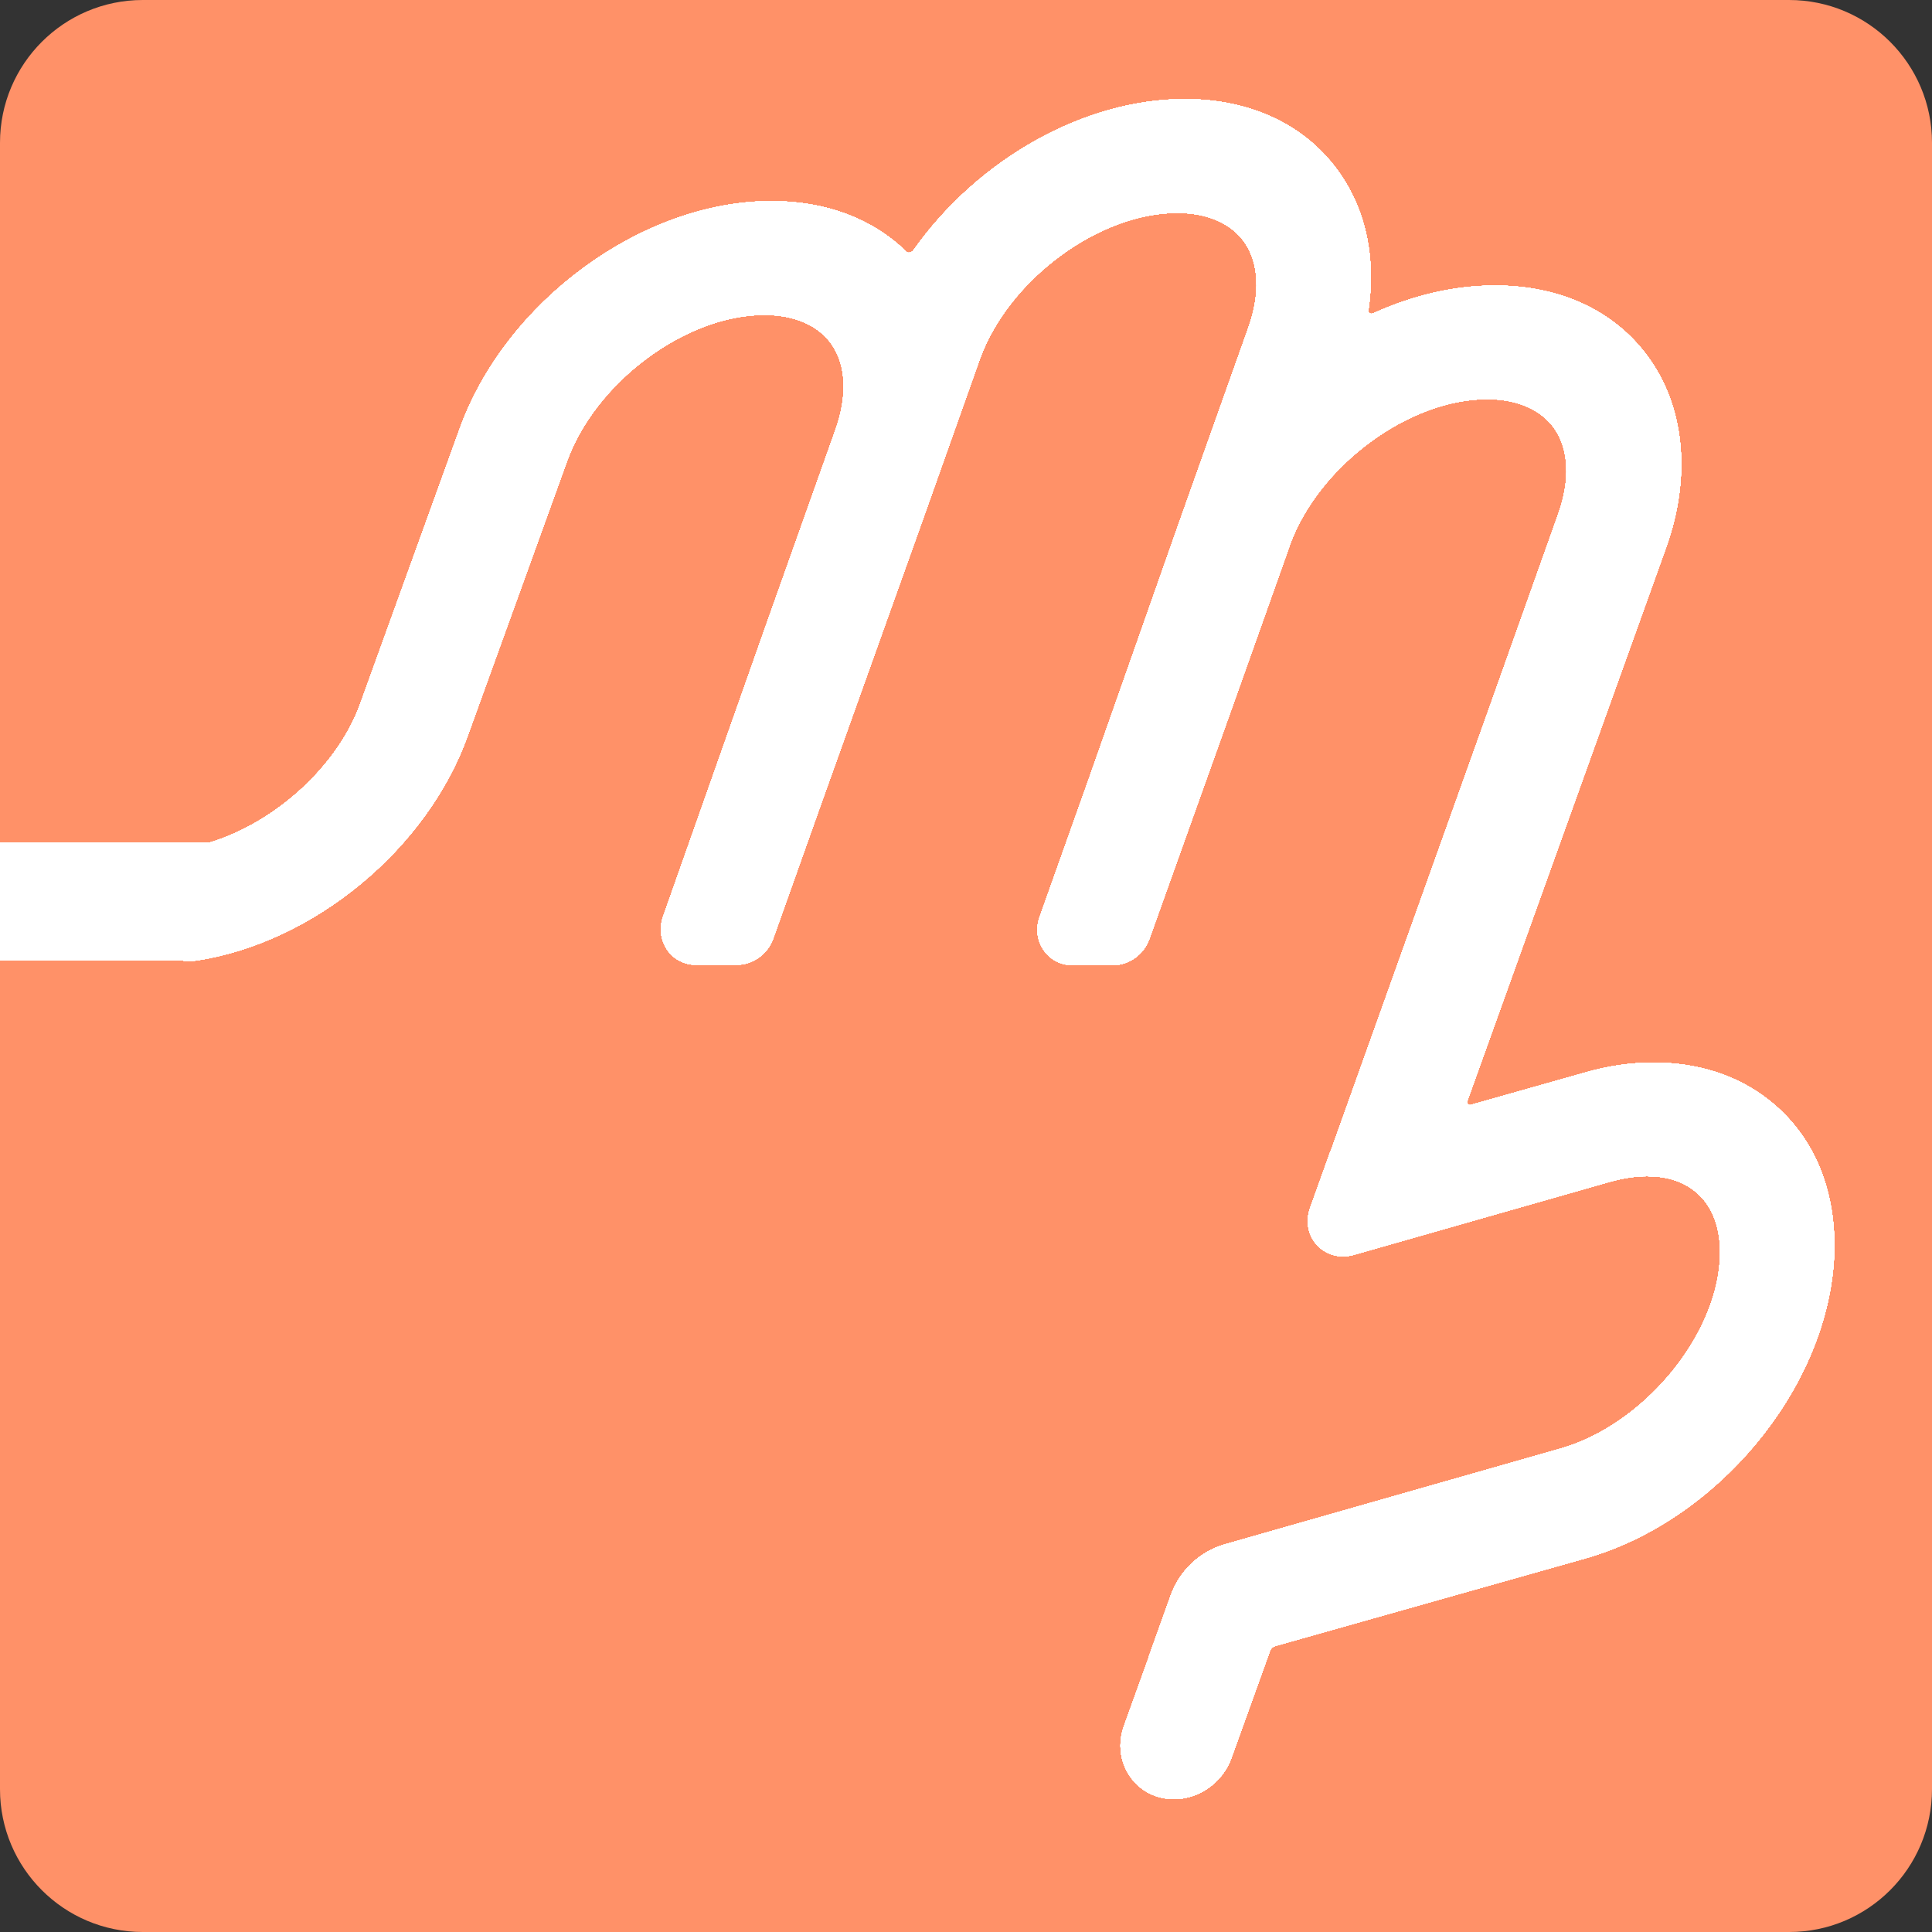 <?xml version="1.0" encoding="utf-8"?>
<!-- Generator: Adobe Illustrator 23.0.6, SVG Export Plug-In . SVG Version: 6.00 Build 0)  -->
<svg version="1.1" id="Vrstva_1" xmlns="http://www.w3.org/2000/svg" xmlns:xlink="http://www.w3.org/1999/xlink" x="0px" y="0px"
	 viewBox="0 0 100 100" style="enable-background:new 0 0 100 100;" xml:space="preserve">
<rect x="0" y="0" width="100" height="100" fill="#333333" stroke="none"/>
<style type="text/css">
	.st0{fill:#FF9168;}
	.st1{fill:#FFFFFF;}
</style>
<path class="st0" d="M92.61,100H7.39C3.31,100,0,96.69,0,92.61V7.39C0,3.31,3.31,0,7.39,0h85.21C96.69,0,100,3.31,100,7.39v85.21
	C100,96.69,96.69,100,92.61,100z"/>
<g>
	<path class="st1" d="M91.53,56.92C89.93,55.66,87.87,55,85.59,55c-1.16,0-2.36,0.17-3.56,0.52l-5.94,1.68
		c-0.07,0-0.1-0.03-0.12-0.06c-0.04-0.06-0.03-0.13-0.01-0.19L86.25,28.3c1.25-3.52,0.97-7.02-0.78-9.59
		c-1.72-2.53-4.59-3.93-8.09-3.93c-2.06,0-4.18,0.48-6.28,1.43c-0.05,0.02-0.09,0.03-0.13,0.03c-0.05,0-0.09-0.02-0.11-0.05
		c-0.03-0.03-0.04-0.08-0.03-0.15c0.38-2.64-0.11-5.05-1.42-6.98c-1.72-2.53-4.59-3.93-8.09-3.93c-5.16,0-10.67,3.07-14.03,7.81
		c-0.06,0.09-0.16,0.14-0.25,0.14c-0.08,0-0.12-0.04-0.13-0.05c-1.75-1.71-4.16-2.62-6.98-2.62c-6.7,0-13.8,5.21-16.16,11.85
		c0,0.01-5.08,14.03-5.11,14.13c-1.14,3.21-4.36,6.18-7.83,7.23c-0.03,0.01-0.07-0.01-0.07-0.01H-47v6.11H9.48
		c0.09,0.03,0.58,0.01,0.67,0h0l0,0c6.1-0.93,11.98-5.8,14.07-11.67c0-0.01,0.01-0.02,5.11-14.13c1.47-4.13,6.15-7.62,10.23-7.62
		c1.58,0,2.82,0.55,3.5,1.54c0.74,1.09,0.81,2.66,0.18,4.42l-3.57,10.04l-5.35,15.15c-0.21,0.59-0.12,1.23,0.22,1.72
		c0.34,0.49,0.89,0.77,1.5,0.77h2.07c0.85,0,1.62-0.55,1.91-1.36l2.37-6.66l5.39-15.07c0,0,2.93-8.26,2.94-8.28
		c1.49-4.1,6.15-7.55,10.21-7.55c1.58,0,2.82,0.55,3.5,1.54c0.74,1.09,0.81,2.66,0.18,4.42l-3.57,10.04l-4.72,13.4l-2.51,7.05
		c-0.21,0.59-0.13,1.23,0.22,1.72c0.34,0.49,0.89,0.77,1.5,0.77h2.05c0.85,0,1.62-0.55,1.91-1.36l4.33-12.11l2.92-8.21
		c0.01-0.02,0.01-0.05,0.02-0.07c1.49-4.1,6.15-7.55,10.21-7.55c1.58,0,2.82,0.55,3.5,1.54c0.74,1.09,0.81,2.66,0.18,4.42
		l-3.57,10.03L68.9,59.52c-0.02,0.04-0.04,0.07-0.05,0.11l-1.04,2.9c-0.21,0.6-0.14,1.23,0.21,1.73c0.34,0.48,0.9,0.77,1.5,0.77
		c0.18,0,0.37-0.03,0.55-0.08l13.25-3.78c0.68-0.19,1.32-0.29,1.93-0.29c0.99,0,1.82,0.25,2.46,0.76c0.95,0.74,1.41,2.02,1.31,3.6
		c-0.26,4.08-4.04,8.54-8.25,9.74c0,0-0.04,0.01-0.07,0.02l-17.28,4.93c-1.31,0.37-2.36,1.36-2.82,2.64l-1.1,3.07
		c-0.02,0.05-0.03,0.09-0.04,0.14l-1.28,3.55c-0.33,0.91-0.21,1.87,0.32,2.63c0.52,0.74,1.34,1.16,2.27,1.16
		c1.3,0,2.51-0.87,2.96-2.11l2.01-5.58c0.04-0.11,0.14-0.2,0.25-0.23l16.07-4.54c6.78-1.93,12.42-8.69,12.86-15.39
		C95.14,61.76,93.94,58.8,91.53,56.92z"/>
	<path class="st1" d="M91.53,56.92C89.93,55.66,87.87,55,85.59,55c-1.16,0-2.36,0.17-3.56,0.52l-5.94,1.68
		c-0.07,0-0.1-0.03-0.12-0.06c-0.04-0.06-0.03-0.13-0.01-0.19L86.25,28.3c1.25-3.52,0.97-7.02-0.78-9.59
		c-1.72-2.53-4.59-3.93-8.09-3.93c-2.06,0-4.18,0.48-6.28,1.43c-0.05,0.02-0.09,0.03-0.13,0.03c-0.05,0-0.09-0.02-0.11-0.05
		c-0.03-0.03-0.04-0.08-0.03-0.15c0.38-2.64-0.11-5.05-1.42-6.98c-1.72-2.53-4.59-3.93-8.09-3.93c-5.16,0-10.67,3.07-14.03,7.81
		c-0.06,0.09-0.16,0.14-0.25,0.14c-0.08,0-0.12-0.04-0.13-0.05c-1.75-1.71-4.16-2.62-6.98-2.62c-6.7,0-13.8,5.21-16.16,11.85
		c0,0.01-5.08,14.03-5.11,14.13c-1.14,3.21-4.36,6.18-7.83,7.23c-0.03,0.01-0.07-0.01-0.07-0.01H-47v6.11H9.48
		c0.09,0.03,0.58,0.01,0.67,0h0l0,0c6.1-0.93,11.98-5.8,14.07-11.67c0-0.01,0.01-0.02,5.11-14.13c1.47-4.13,6.15-7.62,10.23-7.62
		c1.58,0,2.82,0.55,3.5,1.54c0.74,1.09,0.81,2.66,0.18,4.42l-3.57,10.04l-5.35,15.15c-0.21,0.59-0.12,1.23,0.22,1.72
		c0.34,0.49,0.89,0.77,1.5,0.77h2.07c0.85,0,1.62-0.55,1.91-1.36l2.37-6.66l5.39-15.07c0,0,2.93-8.26,2.94-8.28
		c1.49-4.1,6.15-7.55,10.21-7.55c1.58,0,2.82,0.55,3.5,1.54c0.74,1.09,0.81,2.66,0.18,4.42l-3.57,10.04l-4.72,13.4l-2.51,7.05
		c-0.21,0.59-0.13,1.23,0.22,1.72c0.34,0.49,0.89,0.77,1.5,0.77h2.05c0.85,0,1.62-0.55,1.91-1.36l4.33-12.11l2.92-8.21
		c0.01-0.02,0.01-0.05,0.02-0.07c1.49-4.1,6.15-7.55,10.21-7.55c1.58,0,2.82,0.55,3.5,1.54c0.74,1.09,0.81,2.66,0.18,4.42
		l-3.57,10.03L68.9,59.52c-0.02,0.04-0.04,0.07-0.05,0.11l-1.04,2.9c-0.21,0.6-0.14,1.23,0.21,1.73c0.34,0.48,0.9,0.77,1.5,0.77
		c0.18,0,0.37-0.03,0.55-0.08l13.25-3.78c0.68-0.19,1.32-0.29,1.93-0.29c0.99,0,1.82,0.25,2.46,0.76c0.95,0.74,1.41,2.02,1.31,3.6
		c-0.26,4.08-4.04,8.54-8.25,9.74c0,0-0.04,0.01-0.07,0.02l-17.28,4.93c-1.31,0.37-2.36,1.36-2.82,2.64l-1.1,3.07
		c-0.02,0.05-0.03,0.09-0.04,0.14l-1.28,3.55c-0.33,0.91-0.21,1.87,0.32,2.63c0.52,0.74,1.34,1.16,2.27,1.16
		c1.3,0,2.51-0.87,2.96-2.11l2.01-5.58c0.04-0.11,0.14-0.2,0.25-0.23l16.07-4.54c6.78-1.93,12.42-8.69,12.86-15.39
		C95.14,61.76,93.94,58.8,91.53,56.92z"/>
	<path class="st1" d="M91.53,56.92C89.93,55.66,87.87,55,85.59,55c-1.16,0-2.36,0.17-3.56,0.52l-5.94,1.68
		c-0.07,0-0.1-0.03-0.12-0.06c-0.04-0.06-0.03-0.13-0.01-0.19L86.25,28.3c1.25-3.52,0.97-7.02-0.78-9.59
		c-1.72-2.53-4.59-3.93-8.09-3.93c-2.06,0-4.18,0.48-6.28,1.43c-0.05,0.02-0.09,0.03-0.13,0.03c-0.05,0-0.09-0.02-0.11-0.05
		c-0.03-0.03-0.04-0.08-0.03-0.15c0.38-2.64-0.11-5.05-1.42-6.98c-1.72-2.53-4.59-3.93-8.09-3.93c-5.16,0-10.67,3.07-14.03,7.81
		c-0.06,0.09-0.16,0.14-0.25,0.14c-0.08,0-0.12-0.04-0.13-0.05c-1.75-1.71-4.16-2.62-6.98-2.62c-6.7,0-13.8,5.21-16.16,11.85
		c0,0.01-5.08,14.03-5.11,14.13c-1.14,3.21-4.36,6.18-7.83,7.23c-0.03,0.01-0.07-0.01-0.07-0.01H-47v6.11H9.48
		c0.09,0.03,0.58,0.01,0.67,0h0l0,0c6.1-0.93,11.98-5.8,14.07-11.67c0-0.01,0.01-0.02,5.11-14.13c1.47-4.13,6.15-7.62,10.23-7.62
		c1.58,0,2.82,0.55,3.5,1.54c0.74,1.09,0.81,2.66,0.18,4.42l-3.57,10.04l-5.35,15.15c-0.21,0.59-0.12,1.23,0.22,1.72
		c0.34,0.49,0.89,0.77,1.5,0.77h2.07c0.85,0,1.62-0.55,1.91-1.36l2.37-6.66l5.39-15.07c0,0,2.93-8.26,2.94-8.28
		c1.49-4.1,6.15-7.55,10.21-7.55c1.58,0,2.82,0.55,3.5,1.54c0.74,1.09,0.81,2.66,0.18,4.42l-3.57,10.04l-4.72,13.4l-2.51,7.05
		c-0.21,0.59-0.13,1.23,0.22,1.72c0.34,0.49,0.89,0.77,1.5,0.77h2.05c0.85,0,1.62-0.55,1.91-1.36l4.33-12.11l2.92-8.21
		c0.01-0.02,0.01-0.05,0.02-0.07c1.49-4.1,6.15-7.55,10.21-7.55c1.58,0,2.82,0.55,3.5,1.54c0.74,1.09,0.81,2.66,0.18,4.42
		l-3.57,10.03L68.9,59.52c-0.02,0.04-0.04,0.07-0.05,0.11l-1.04,2.9c-0.21,0.6-0.14,1.23,0.21,1.73c0.34,0.48,0.9,0.77,1.5,0.77
		c0.18,0,0.37-0.03,0.55-0.08l13.25-3.78c0.68-0.19,1.32-0.29,1.93-0.29c0.99,0,1.82,0.25,2.46,0.76c0.95,0.74,1.41,2.02,1.31,3.6
		c-0.26,4.08-4.04,8.54-8.25,9.74c0,0-0.04,0.01-0.07,0.02l-17.28,4.93c-1.31,0.37-2.36,1.36-2.82,2.64l-1.1,3.07
		c-0.02,0.05-0.03,0.09-0.04,0.14l-1.28,3.55c-0.33,0.91-0.21,1.87,0.32,2.63c0.52,0.74,1.34,1.16,2.27,1.16
		c1.3,0,2.51-0.87,2.96-2.11l2.01-5.58c0.04-0.11,0.14-0.2,0.25-0.23l16.07-4.54c6.78-1.93,12.42-8.69,12.86-15.39
		C95.14,61.76,93.94,58.8,91.53,56.92z"/>
	<path class="st1" d="M91.53,56.92C89.93,55.66,87.87,55,85.59,55c-1.16,0-2.36,0.17-3.56,0.52l-5.94,1.68
		c-0.07,0-0.1-0.03-0.12-0.06c-0.04-0.06-0.03-0.13-0.01-0.19L86.25,28.3c1.25-3.52,0.97-7.02-0.78-9.59
		c-1.72-2.53-4.59-3.93-8.09-3.93c-2.06,0-4.18,0.48-6.28,1.43c-0.05,0.02-0.09,0.03-0.13,0.03c-0.05,0-0.09-0.02-0.11-0.05
		c-0.03-0.03-0.04-0.08-0.03-0.15c0.38-2.64-0.11-5.05-1.42-6.98c-1.72-2.53-4.59-3.93-8.09-3.93c-5.16,0-10.67,3.07-14.03,7.81
		c-0.06,0.09-0.16,0.14-0.25,0.14c-0.08,0-0.12-0.04-0.13-0.05c-1.75-1.71-4.16-2.62-6.98-2.62c-6.7,0-13.8,5.21-16.16,11.85
		c0,0.01-5.08,14.03-5.11,14.13c-1.14,3.21-4.36,6.18-7.83,7.23c-0.03,0.01-0.07-0.01-0.07-0.01H-47v6.11H9.48
		c0.09,0.03,0.58,0.01,0.67,0h0l0,0c6.1-0.93,11.98-5.8,14.07-11.67c0-0.01,0.01-0.02,5.11-14.13c1.47-4.13,6.15-7.62,10.23-7.62
		c1.58,0,2.82,0.55,3.5,1.54c0.74,1.09,0.81,2.66,0.18,4.42l-3.57,10.04l-5.35,15.15c-0.21,0.59-0.12,1.23,0.22,1.72
		c0.34,0.49,0.89,0.77,1.5,0.77h2.07c0.85,0,1.62-0.55,1.91-1.36l2.37-6.66l5.39-15.07c0,0,2.93-8.26,2.94-8.28
		c1.49-4.1,6.15-7.55,10.21-7.55c1.58,0,2.82,0.55,3.5,1.54c0.74,1.09,0.81,2.66,0.18,4.42l-3.57,10.04l-4.72,13.4l-2.51,7.05
		c-0.21,0.59-0.13,1.23,0.22,1.72c0.34,0.49,0.89,0.77,1.5,0.77h2.05c0.85,0,1.62-0.55,1.91-1.36l4.33-12.11l2.92-8.21
		c0.01-0.02,0.01-0.05,0.02-0.07c1.49-4.1,6.15-7.55,10.21-7.55c1.58,0,2.82,0.55,3.5,1.54c0.74,1.09,0.81,2.66,0.18,4.42
		l-3.57,10.03L68.9,59.52c-0.02,0.04-0.04,0.07-0.05,0.11l-1.04,2.9c-0.21,0.6-0.14,1.23,0.21,1.73c0.34,0.48,0.9,0.77,1.5,0.77
		c0.18,0,0.37-0.03,0.55-0.08l13.25-3.78c0.68-0.19,1.32-0.29,1.93-0.29c0.99,0,1.82,0.25,2.46,0.76c0.95,0.74,1.41,2.02,1.31,3.6
		c-0.26,4.08-4.04,8.54-8.25,9.74c0,0-0.04,0.01-0.07,0.02l-17.28,4.93c-1.31,0.37-2.36,1.36-2.82,2.64l-1.1,3.07
		c-0.02,0.05-0.03,0.09-0.04,0.14l-1.28,3.55c-0.33,0.91-0.21,1.87,0.32,2.63c0.52,0.74,1.34,1.16,2.27,1.16
		c1.3,0,2.51-0.87,2.96-2.11l2.01-5.58c0.04-0.11,0.14-0.2,0.25-0.23l16.07-4.54c6.78-1.93,12.42-8.69,12.86-15.39
		C95.14,61.76,93.94,58.8,91.53,56.92z"/>
	<path class="st1" d="M91.53,56.92C89.93,55.66,87.87,55,85.59,55c-1.16,0-2.36,0.17-3.56,0.52l-5.94,1.68
		c-0.07,0-0.1-0.03-0.12-0.06c-0.04-0.06-0.03-0.13-0.01-0.19L86.25,28.3c1.25-3.52,0.97-7.02-0.78-9.59
		c-1.72-2.53-4.59-3.93-8.09-3.93c-2.06,0-4.18,0.48-6.28,1.43c-0.05,0.02-0.09,0.03-0.13,0.03c-0.05,0-0.09-0.02-0.11-0.05
		c-0.03-0.03-0.04-0.08-0.03-0.15c0.38-2.64-0.11-5.05-1.42-6.98c-1.72-2.53-4.59-3.93-8.09-3.93c-5.16,0-10.67,3.07-14.03,7.81
		c-0.06,0.09-0.16,0.14-0.25,0.14c-0.08,0-0.12-0.04-0.13-0.05c-1.75-1.71-4.16-2.62-6.98-2.62c-6.7,0-13.8,5.21-16.16,11.85
		c0,0.01-5.08,14.03-5.11,14.13c-1.14,3.21-4.36,6.18-7.83,7.23c-0.03,0.01-0.07-0.01-0.07-0.01H-47v6.11H9.48
		c0.09,0.03,0.58,0.01,0.67,0h0l0,0c6.1-0.93,11.98-5.8,14.07-11.67c0-0.01,0.01-0.02,5.11-14.13c1.47-4.13,6.15-7.62,10.23-7.62
		c1.58,0,2.82,0.55,3.5,1.54c0.74,1.09,0.81,2.66,0.18,4.42l-3.57,10.04l-5.35,15.15c-0.21,0.59-0.12,1.23,0.22,1.72
		c0.34,0.49,0.89,0.77,1.5,0.77h2.07c0.85,0,1.62-0.55,1.91-1.36l2.37-6.66l5.39-15.07c0,0,2.93-8.26,2.94-8.28
		c1.49-4.1,6.15-7.55,10.21-7.55c1.58,0,2.82,0.55,3.5,1.54c0.74,1.09,0.81,2.66,0.18,4.42l-3.57,10.04l-4.72,13.4l-2.51,7.05
		c-0.21,0.59-0.13,1.23,0.22,1.72c0.34,0.49,0.89,0.77,1.5,0.77h2.05c0.85,0,1.62-0.55,1.91-1.36l4.33-12.11l2.92-8.21
		c0.01-0.02,0.01-0.05,0.02-0.07c1.49-4.1,6.15-7.55,10.21-7.55c1.58,0,2.82,0.55,3.5,1.54c0.74,1.09,0.81,2.66,0.18,4.42
		l-3.57,10.03L68.9,59.52c-0.02,0.04-0.04,0.07-0.05,0.11l-1.04,2.9c-0.21,0.6-0.14,1.23,0.21,1.73c0.34,0.48,0.9,0.77,1.5,0.77
		c0.18,0,0.37-0.03,0.55-0.08l13.25-3.78c0.68-0.19,1.32-0.29,1.93-0.29c0.99,0,1.82,0.25,2.46,0.76c0.95,0.74,1.41,2.02,1.31,3.6
		c-0.26,4.08-4.04,8.54-8.25,9.74c0,0-0.04,0.01-0.07,0.02l-17.28,4.93c-1.31,0.37-2.36,1.36-2.82,2.64l-1.1,3.07
		c-0.02,0.05-0.03,0.09-0.04,0.14l-1.28,3.55c-0.33,0.91-0.21,1.87,0.32,2.63c0.52,0.74,1.34,1.16,2.27,1.16
		c1.3,0,2.51-0.87,2.96-2.11l2.01-5.58c0.04-0.11,0.14-0.2,0.25-0.23l16.07-4.54c6.78-1.93,12.42-8.69,12.86-15.39
		C95.14,61.76,93.94,58.8,91.53,56.92z"/>
	<path class="st1" d="M91.53,56.92C89.93,55.66,87.87,55,85.59,55c-1.16,0-2.36,0.17-3.56,0.52l-5.94,1.68
		c-0.07,0-0.1-0.03-0.12-0.06c-0.04-0.06-0.03-0.13-0.01-0.19L86.25,28.3c1.25-3.52,0.97-7.02-0.78-9.59
		c-1.72-2.53-4.59-3.93-8.09-3.93c-2.06,0-4.18,0.48-6.28,1.43c-0.05,0.02-0.09,0.03-0.13,0.03c-0.05,0-0.09-0.02-0.11-0.05
		c-0.03-0.03-0.04-0.08-0.03-0.15c0.38-2.64-0.11-5.05-1.42-6.98c-1.72-2.53-4.59-3.93-8.09-3.93c-5.16,0-10.67,3.07-14.03,7.81
		c-0.06,0.09-0.16,0.14-0.25,0.14c-0.08,0-0.12-0.04-0.13-0.05c-1.75-1.71-4.16-2.62-6.98-2.62c-6.7,0-13.8,5.21-16.16,11.85
		c0,0.01-5.08,14.03-5.11,14.13c-1.14,3.21-4.36,6.18-7.83,7.23c-0.03,0.01-0.07-0.01-0.07-0.01H-47v6.11H9.48
		c0.09,0.03,0.58,0.01,0.67,0h0l0,0c6.1-0.93,11.98-5.8,14.07-11.67c0-0.01,0.01-0.02,5.11-14.13c1.47-4.13,6.15-7.62,10.23-7.62
		c1.58,0,2.82,0.55,3.5,1.54c0.74,1.09,0.81,2.66,0.18,4.42l-3.57,10.04l-5.35,15.15c-0.21,0.59-0.12,1.23,0.22,1.72
		c0.34,0.49,0.89,0.77,1.5,0.77h2.07c0.85,0,1.62-0.55,1.91-1.36l2.37-6.66l5.39-15.07c0,0,2.93-8.26,2.94-8.28
		c1.49-4.1,6.15-7.55,10.21-7.55c1.58,0,2.82,0.55,3.5,1.54c0.74,1.09,0.81,2.66,0.18,4.42l-3.57,10.04l-4.72,13.4l-2.51,7.05
		c-0.21,0.59-0.13,1.23,0.22,1.72c0.34,0.49,0.89,0.77,1.5,0.77h2.05c0.85,0,1.62-0.55,1.91-1.36l4.33-12.11l2.92-8.21
		c0.01-0.02,0.01-0.05,0.02-0.07c1.49-4.1,6.15-7.55,10.21-7.55c1.58,0,2.82,0.55,3.5,1.54c0.74,1.09,0.81,2.66,0.18,4.42
		l-3.57,10.03L68.9,59.52c-0.02,0.04-0.04,0.07-0.05,0.11l-1.04,2.9c-0.21,0.6-0.14,1.23,0.21,1.73c0.34,0.48,0.9,0.77,1.5,0.77
		c0.18,0,0.37-0.03,0.55-0.08l13.25-3.78c0.68-0.19,1.32-0.29,1.93-0.29c0.99,0,1.82,0.25,2.46,0.76c0.95,0.74,1.41,2.02,1.31,3.6
		c-0.26,4.08-4.04,8.54-8.25,9.74c0,0-0.04,0.01-0.07,0.02l-17.28,4.93c-1.31,0.37-2.36,1.36-2.82,2.64l-1.1,3.07
		c-0.02,0.05-0.03,0.09-0.04,0.14l-1.28,3.55c-0.33,0.91-0.21,1.87,0.32,2.63c0.52,0.74,1.34,1.16,2.27,1.16
		c1.3,0,2.51-0.87,2.96-2.11l2.01-5.58c0.04-0.11,0.14-0.2,0.25-0.23l16.07-4.54c6.78-1.93,12.42-8.69,12.86-15.39
		C95.14,61.76,93.94,58.8,91.53,56.92z"/>
	<path class="st1" d="M91.53,56.92C89.93,55.66,87.87,55,85.59,55c-1.16,0-2.36,0.17-3.56,0.52l-5.94,1.68
		c-0.07,0-0.1-0.03-0.12-0.06c-0.04-0.06-0.03-0.13-0.01-0.19L86.25,28.3c1.25-3.52,0.97-7.02-0.78-9.59
		c-1.72-2.53-4.59-3.93-8.09-3.93c-2.06,0-4.18,0.48-6.28,1.43c-0.05,0.02-0.09,0.03-0.13,0.03c-0.05,0-0.09-0.02-0.11-0.05
		c-0.03-0.03-0.04-0.08-0.03-0.15c0.38-2.64-0.11-5.05-1.42-6.98c-1.72-2.53-4.59-3.93-8.09-3.93c-5.16,0-10.67,3.07-14.03,7.81
		c-0.06,0.09-0.16,0.14-0.25,0.14c-0.08,0-0.12-0.04-0.13-0.05c-1.75-1.71-4.16-2.62-6.98-2.62c-6.7,0-13.8,5.21-16.16,11.85
		c0,0.01-5.08,14.03-5.11,14.13c-1.14,3.21-4.36,6.18-7.83,7.23c-0.03,0.01-0.07-0.01-0.07-0.01H-47v6.11H9.48
		c0.09,0.03,0.58,0.01,0.67,0h0l0,0c6.1-0.93,11.98-5.8,14.07-11.67c0-0.01,0.01-0.02,5.11-14.13c1.47-4.13,6.15-7.62,10.23-7.62
		c1.58,0,2.82,0.55,3.5,1.54c0.74,1.09,0.81,2.66,0.18,4.42l-3.57,10.04l-5.35,15.15c-0.21,0.59-0.12,1.23,0.22,1.72
		c0.34,0.49,0.89,0.77,1.5,0.77h2.07c0.85,0,1.62-0.55,1.91-1.36l2.37-6.66l5.39-15.07c0,0,2.93-8.26,2.94-8.28
		c1.49-4.1,6.15-7.55,10.21-7.55c1.58,0,2.82,0.55,3.5,1.54c0.74,1.09,0.81,2.66,0.18,4.42l-3.57,10.04l-4.72,13.4l-2.51,7.05
		c-0.21,0.59-0.13,1.23,0.22,1.72c0.34,0.49,0.89,0.77,1.5,0.77h2.05c0.85,0,1.62-0.55,1.91-1.36l4.33-12.11l2.92-8.21
		c0.01-0.02,0.01-0.05,0.02-0.07c1.49-4.1,6.15-7.55,10.21-7.55c1.58,0,2.82,0.55,3.5,1.54c0.74,1.09,0.81,2.66,0.18,4.42
		l-3.57,10.03L68.9,59.52c-0.02,0.04-0.04,0.07-0.05,0.11l-1.04,2.9c-0.21,0.6-0.14,1.23,0.21,1.73c0.34,0.48,0.9,0.77,1.5,0.77
		c0.18,0,0.37-0.03,0.55-0.08l13.25-3.78c0.68-0.19,1.32-0.29,1.93-0.29c0.99,0,1.82,0.25,2.46,0.76c0.95,0.74,1.41,2.02,1.31,3.6
		c-0.26,4.08-4.04,8.54-8.25,9.74c0,0-0.04,0.01-0.07,0.02l-17.28,4.93c-1.31,0.37-2.36,1.36-2.82,2.64l-1.1,3.07
		c-0.02,0.05-0.03,0.09-0.04,0.14l-1.28,3.55c-0.33,0.91-0.21,1.87,0.32,2.63c0.52,0.74,1.34,1.16,2.27,1.16
		c1.3,0,2.51-0.87,2.96-2.11l2.01-5.58c0.04-0.11,0.14-0.2,0.25-0.23l16.07-4.54c6.78-1.93,12.42-8.69,12.86-15.39
		C95.14,61.76,93.94,58.8,91.53,56.92z"/>
	<path class="st1" d="M91.53,56.92C89.93,55.66,87.87,55,85.59,55c-1.16,0-2.36,0.17-3.56,0.52l-5.94,1.68
		c-0.07,0-0.1-0.03-0.12-0.06c-0.04-0.06-0.03-0.13-0.01-0.19L86.25,28.3c1.25-3.52,0.97-7.02-0.78-9.59
		c-1.72-2.53-4.59-3.93-8.09-3.93c-2.06,0-4.18,0.48-6.28,1.43c-0.05,0.02-0.09,0.03-0.13,0.03c-0.05,0-0.09-0.02-0.11-0.05
		c-0.03-0.03-0.04-0.08-0.03-0.15c0.38-2.64-0.11-5.05-1.42-6.98c-1.72-2.53-4.59-3.93-8.09-3.93c-5.16,0-10.67,3.07-14.03,7.81
		c-0.06,0.09-0.16,0.14-0.25,0.14c-0.08,0-0.12-0.04-0.13-0.05c-1.75-1.71-4.16-2.62-6.98-2.62c-6.7,0-13.8,5.21-16.16,11.85
		c0,0.01-5.08,14.03-5.11,14.13c-1.14,3.21-4.36,6.18-7.83,7.23c-0.03,0.01-0.07-0.01-0.07-0.01H-47v6.11H9.48
		c0.09,0.03,0.58,0.01,0.67,0h0l0,0c6.1-0.93,11.98-5.8,14.07-11.67c0-0.01,0.01-0.02,5.11-14.13c1.47-4.13,6.15-7.62,10.23-7.62
		c1.58,0,2.82,0.55,3.5,1.54c0.74,1.09,0.81,2.66,0.18,4.42l-3.57,10.04l-5.35,15.15c-0.21,0.59-0.12,1.23,0.22,1.72
		c0.34,0.49,0.89,0.77,1.5,0.77h2.07c0.85,0,1.62-0.55,1.91-1.36l2.37-6.66l5.39-15.07c0,0,2.93-8.26,2.94-8.28
		c1.49-4.1,6.15-7.55,10.21-7.55c1.58,0,2.82,0.55,3.5,1.54c0.74,1.09,0.81,2.66,0.18,4.42l-3.57,10.04l-4.72,13.4l-2.51,7.05
		c-0.21,0.59-0.13,1.23,0.22,1.72c0.34,0.49,0.89,0.77,1.5,0.77h2.05c0.85,0,1.62-0.55,1.91-1.36l4.33-12.11l2.92-8.21
		c0.01-0.02,0.01-0.05,0.02-0.07c1.49-4.1,6.15-7.55,10.21-7.55c1.58,0,2.82,0.55,3.5,1.54c0.74,1.09,0.81,2.66,0.18,4.42
		l-3.57,10.03L68.9,59.52c-0.02,0.04-0.04,0.07-0.05,0.11l-1.04,2.9c-0.21,0.6-0.14,1.23,0.21,1.73c0.34,0.48,0.9,0.77,1.5,0.77
		c0.18,0,0.37-0.03,0.55-0.08l13.25-3.78c0.68-0.19,1.32-0.29,1.93-0.29c0.99,0,1.82,0.25,2.46,0.76c0.95,0.74,1.41,2.02,1.31,3.6
		c-0.26,4.08-4.04,8.54-8.25,9.74c0,0-0.04,0.01-0.07,0.02l-17.28,4.93c-1.31,0.37-2.36,1.36-2.82,2.64l-1.1,3.07
		c-0.02,0.05-0.03,0.09-0.04,0.14l-1.28,3.55c-0.33,0.91-0.21,1.87,0.32,2.63c0.52,0.74,1.34,1.16,2.27,1.16
		c1.3,0,2.51-0.87,2.96-2.11l2.01-5.58c0.04-0.11,0.14-0.2,0.25-0.23l16.07-4.54c6.78-1.93,12.42-8.69,12.86-15.39
		C95.14,61.76,93.94,58.8,91.53,56.92z"/>
	<path class="st1" d="M91.53,56.92C89.93,55.66,87.87,55,85.59,55c-1.16,0-2.36,0.17-3.56,0.52l-5.94,1.68
		c-0.07,0-0.1-0.03-0.12-0.06c-0.04-0.06-0.03-0.13-0.01-0.19L86.25,28.3c1.25-3.52,0.97-7.02-0.78-9.59
		c-1.72-2.53-4.59-3.93-8.09-3.93c-2.06,0-4.18,0.48-6.28,1.43c-0.05,0.02-0.09,0.03-0.13,0.03c-0.05,0-0.09-0.02-0.11-0.05
		c-0.03-0.03-0.04-0.08-0.03-0.15c0.38-2.64-0.11-5.05-1.42-6.98c-1.72-2.53-4.59-3.93-8.09-3.93c-5.16,0-10.67,3.07-14.03,7.81
		c-0.06,0.09-0.16,0.14-0.25,0.14c-0.08,0-0.12-0.04-0.13-0.05c-1.75-1.71-4.16-2.62-6.98-2.62c-6.7,0-13.8,5.21-16.16,11.85
		c0,0.01-5.08,14.03-5.11,14.13c-1.14,3.21-4.36,6.18-7.83,7.23c-0.03,0.01-0.07-0.01-0.07-0.01H-47v6.11H9.48
		c0.09,0.03,0.58,0.01,0.67,0h0l0,0c6.1-0.93,11.98-5.8,14.07-11.67c0-0.01,0.01-0.02,5.11-14.13c1.47-4.13,6.15-7.62,10.23-7.62
		c1.58,0,2.82,0.55,3.5,1.54c0.74,1.09,0.81,2.66,0.18,4.42l-3.57,10.04l-5.35,15.15c-0.21,0.59-0.12,1.23,0.22,1.72
		c0.34,0.49,0.89,0.77,1.5,0.77h2.07c0.85,0,1.62-0.55,1.91-1.36l2.37-6.66l5.39-15.07c0,0,2.93-8.26,2.94-8.28
		c1.49-4.1,6.15-7.55,10.21-7.55c1.58,0,2.82,0.55,3.5,1.54c0.74,1.09,0.81,2.66,0.18,4.42l-3.57,10.04l-4.72,13.4l-2.51,7.05
		c-0.21,0.59-0.13,1.23,0.22,1.72c0.34,0.49,0.89,0.77,1.5,0.77h2.05c0.85,0,1.62-0.55,1.91-1.36l4.33-12.11l2.92-8.21
		c0.01-0.02,0.01-0.05,0.02-0.07c1.49-4.1,6.15-7.55,10.21-7.55c1.58,0,2.82,0.55,3.5,1.54c0.74,1.09,0.81,2.66,0.18,4.42
		l-3.57,10.03L68.9,59.52c-0.02,0.04-0.04,0.07-0.05,0.11l-1.04,2.9c-0.21,0.6-0.14,1.23,0.21,1.73c0.34,0.48,0.9,0.77,1.5,0.77
		c0.18,0,0.37-0.03,0.55-0.08l13.25-3.78c0.68-0.19,1.32-0.29,1.93-0.29c0.99,0,1.82,0.25,2.46,0.76c0.95,0.74,1.41,2.02,1.31,3.6
		c-0.26,4.08-4.04,8.54-8.25,9.74c0,0-0.04,0.01-0.07,0.02l-17.28,4.93c-1.31,0.37-2.36,1.36-2.82,2.64l-1.1,3.07
		c-0.02,0.05-0.03,0.09-0.04,0.14l-1.28,3.55c-0.33,0.91-0.21,1.87,0.32,2.63c0.52,0.74,1.34,1.16,2.27,1.16
		c1.3,0,2.51-0.87,2.96-2.11l2.01-5.58c0.04-0.11,0.14-0.2,0.25-0.23l16.07-4.54c6.78-1.93,12.42-8.69,12.86-15.39
		C95.14,61.76,93.94,58.8,91.53,56.92z"/>
	<path class="st1" d="M91.53,56.92C89.93,55.66,87.87,55,85.59,55c-1.16,0-2.36,0.17-3.56,0.52l-5.94,1.68
		c-0.07,0-0.1-0.03-0.12-0.06c-0.04-0.06-0.03-0.13-0.01-0.19L86.25,28.3c1.25-3.52,0.97-7.02-0.78-9.59
		c-1.72-2.53-4.59-3.93-8.09-3.93c-2.06,0-4.18,0.48-6.28,1.43c-0.05,0.02-0.09,0.03-0.13,0.03c-0.05,0-0.09-0.02-0.11-0.05
		c-0.03-0.03-0.04-0.08-0.03-0.15c0.38-2.64-0.11-5.05-1.42-6.98c-1.72-2.53-4.59-3.93-8.09-3.93c-5.16,0-10.67,3.07-14.03,7.81
		c-0.06,0.09-0.16,0.14-0.25,0.14c-0.08,0-0.12-0.04-0.13-0.05c-1.75-1.71-4.16-2.62-6.98-2.62c-6.7,0-13.8,5.21-16.16,11.85
		c0,0.01-5.08,14.03-5.11,14.13c-1.14,3.21-4.36,6.18-7.83,7.23c-0.03,0.01-0.07-0.01-0.07-0.01H-47v6.11H9.48
		c0.09,0.03,0.58,0.01,0.67,0h0l0,0c6.1-0.93,11.98-5.8,14.07-11.67c0-0.01,0.01-0.02,5.11-14.13c1.47-4.13,6.15-7.62,10.23-7.62
		c1.58,0,2.82,0.55,3.5,1.54c0.74,1.09,0.81,2.66,0.18,4.42l-3.57,10.04l-5.35,15.15c-0.21,0.59-0.12,1.23,0.22,1.72
		c0.34,0.49,0.89,0.77,1.5,0.77h2.07c0.85,0,1.62-0.55,1.91-1.36l2.37-6.66l5.39-15.07c0,0,2.93-8.26,2.94-8.28
		c1.49-4.1,6.15-7.55,10.21-7.55c1.58,0,2.82,0.55,3.5,1.54c0.74,1.09,0.81,2.66,0.18,4.42l-3.57,10.04l-4.72,13.4l-2.51,7.05
		c-0.21,0.59-0.13,1.23,0.22,1.72c0.34,0.49,0.89,0.77,1.5,0.77h2.05c0.85,0,1.62-0.55,1.91-1.36l4.33-12.11l2.92-8.21
		c0.01-0.02,0.01-0.05,0.02-0.07c1.49-4.1,6.15-7.55,10.21-7.55c1.58,0,2.82,0.55,3.5,1.54c0.74,1.09,0.81,2.66,0.18,4.42
		l-3.57,10.03L68.9,59.52c-0.02,0.04-0.04,0.07-0.05,0.11l-1.04,2.9c-0.21,0.6-0.14,1.23,0.21,1.73c0.34,0.48,0.9,0.77,1.5,0.77
		c0.18,0,0.37-0.03,0.55-0.08l13.25-3.78c0.68-0.19,1.32-0.29,1.93-0.29c0.99,0,1.82,0.25,2.46,0.76c0.95,0.74,1.41,2.02,1.31,3.6
		c-0.26,4.08-4.04,8.54-8.25,9.74c0,0-0.04,0.01-0.07,0.02l-17.28,4.93c-1.31,0.37-2.36,1.36-2.82,2.64l-1.1,3.07
		c-0.02,0.05-0.03,0.09-0.04,0.14l-1.28,3.55c-0.33,0.91-0.21,1.87,0.32,2.63c0.52,0.74,1.34,1.16,2.27,1.16
		c1.3,0,2.51-0.87,2.96-2.11l2.01-5.58c0.04-0.11,0.14-0.2,0.25-0.23l16.07-4.54c6.78-1.93,12.42-8.69,12.86-15.39
		C95.14,61.76,93.94,58.8,91.53,56.92z"/>
	<path class="st1" d="M91.53,56.92C89.93,55.66,87.87,55,85.59,55c-1.16,0-2.36,0.17-3.56,0.52l-5.94,1.68
		c-0.07,0-0.1-0.03-0.12-0.06c-0.04-0.06-0.03-0.13-0.01-0.19L86.25,28.3c1.25-3.52,0.97-7.02-0.78-9.59
		c-1.72-2.53-4.59-3.93-8.09-3.93c-2.06,0-4.18,0.48-6.28,1.43c-0.05,0.02-0.09,0.03-0.13,0.03c-0.05,0-0.09-0.02-0.11-0.05
		c-0.03-0.03-0.04-0.08-0.03-0.15c0.38-2.64-0.11-5.05-1.42-6.98c-1.72-2.53-4.59-3.93-8.09-3.93c-5.16,0-10.67,3.07-14.03,7.81
		c-0.06,0.09-0.16,0.14-0.25,0.14c-0.08,0-0.12-0.04-0.13-0.05c-1.75-1.71-4.16-2.62-6.98-2.62c-6.7,0-13.8,5.21-16.16,11.85
		c0,0.01-5.08,14.03-5.11,14.13c-1.14,3.21-4.36,6.18-7.83,7.23c-0.03,0.01-0.07-0.01-0.07-0.01H-47v6.11H9.48
		c0.09,0.03,0.58,0.01,0.67,0h0l0,0c6.1-0.93,11.98-5.8,14.07-11.67c0-0.01,0.01-0.02,5.11-14.13c1.47-4.13,6.15-7.62,10.23-7.62
		c1.58,0,2.82,0.55,3.5,1.54c0.74,1.09,0.81,2.66,0.18,4.42l-3.57,10.04l-5.35,15.15c-0.21,0.59-0.12,1.23,0.22,1.72
		c0.34,0.49,0.89,0.77,1.5,0.77h2.07c0.85,0,1.62-0.55,1.91-1.36l2.37-6.66l5.39-15.07c0,0,2.93-8.26,2.94-8.28
		c1.49-4.1,6.15-7.55,10.21-7.55c1.58,0,2.82,0.55,3.5,1.54c0.74,1.09,0.81,2.66,0.18,4.42l-3.57,10.04l-4.72,13.4l-2.51,7.05
		c-0.21,0.59-0.13,1.23,0.22,1.72c0.34,0.49,0.89,0.77,1.5,0.77h2.05c0.85,0,1.62-0.55,1.91-1.36l4.33-12.11l2.92-8.21
		c0.01-0.02,0.01-0.05,0.02-0.07c1.49-4.1,6.15-7.55,10.21-7.55c1.58,0,2.82,0.55,3.5,1.54c0.74,1.09,0.81,2.66,0.18,4.42
		l-3.57,10.03L68.9,59.52c-0.02,0.04-0.04,0.07-0.05,0.11l-1.04,2.9c-0.21,0.6-0.14,1.23,0.21,1.73c0.34,0.48,0.9,0.77,1.5,0.77
		c0.18,0,0.37-0.03,0.55-0.08l13.25-3.78c0.68-0.19,1.32-0.29,1.93-0.29c0.99,0,1.82,0.25,2.46,0.76c0.95,0.74,1.41,2.02,1.31,3.6
		c-0.26,4.08-4.04,8.54-8.25,9.74c0,0-0.04,0.01-0.07,0.02l-17.28,4.93c-1.31,0.37-2.36,1.36-2.82,2.64l-1.1,3.07
		c-0.02,0.05-0.03,0.09-0.04,0.14l-1.28,3.55c-0.33,0.91-0.21,1.87,0.32,2.63c0.52,0.74,1.34,1.16,2.27,1.16
		c1.3,0,2.51-0.87,2.96-2.11l2.01-5.58c0.04-0.11,0.14-0.2,0.25-0.23l16.07-4.54c6.78-1.93,12.42-8.69,12.86-15.39
		C95.14,61.76,93.94,58.8,91.53,56.92z"/>
	<path class="st1" d="M91.53,56.92C89.93,55.66,87.87,55,85.59,55c-1.16,0-2.36,0.17-3.56,0.52l-5.94,1.68
		c-0.07,0-0.1-0.03-0.12-0.06c-0.04-0.06-0.03-0.13-0.01-0.19L86.25,28.3c1.25-3.52,0.97-7.02-0.78-9.59
		c-1.72-2.53-4.59-3.93-8.09-3.93c-2.06,0-4.18,0.48-6.28,1.43c-0.05,0.02-0.09,0.03-0.13,0.03c-0.05,0-0.09-0.02-0.11-0.05
		c-0.03-0.03-0.04-0.08-0.03-0.15c0.38-2.64-0.11-5.05-1.42-6.98c-1.72-2.53-4.59-3.93-8.09-3.93c-5.16,0-10.67,3.07-14.03,7.81
		c-0.06,0.09-0.16,0.14-0.25,0.14c-0.08,0-0.12-0.04-0.13-0.05c-1.75-1.71-4.16-2.62-6.98-2.62c-6.7,0-13.8,5.21-16.16,11.85
		c0,0.01-5.08,14.03-5.11,14.13c-1.14,3.21-4.36,6.18-7.83,7.23c-0.03,0.01-0.07-0.01-0.07-0.01H-47v6.11H9.48
		c0.09,0.03,0.58,0.01,0.67,0h0l0,0c6.1-0.93,11.98-5.8,14.07-11.67c0-0.01,0.01-0.02,5.11-14.13c1.47-4.13,6.15-7.62,10.23-7.62
		c1.58,0,2.82,0.55,3.5,1.54c0.74,1.09,0.81,2.66,0.18,4.42l-3.57,10.04l-5.35,15.15c-0.21,0.59-0.12,1.23,0.22,1.72
		c0.34,0.49,0.89,0.77,1.5,0.77h2.07c0.85,0,1.62-0.55,1.91-1.36l2.37-6.66l5.39-15.07c0,0,2.93-8.26,2.94-8.28
		c1.49-4.1,6.15-7.55,10.21-7.55c1.58,0,2.82,0.55,3.5,1.54c0.74,1.09,0.81,2.66,0.18,4.42l-3.57,10.04l-4.72,13.4l-2.51,7.05
		c-0.21,0.59-0.13,1.23,0.22,1.72c0.34,0.49,0.89,0.77,1.5,0.77h2.05c0.85,0,1.62-0.55,1.91-1.36l4.33-12.11l2.92-8.21
		c0.01-0.02,0.01-0.05,0.02-0.07c1.49-4.1,6.15-7.55,10.21-7.55c1.58,0,2.82,0.55,3.5,1.54c0.74,1.09,0.81,2.66,0.18,4.42
		l-3.57,10.03L68.9,59.52c-0.02,0.04-0.04,0.07-0.05,0.11l-1.04,2.9c-0.21,0.6-0.14,1.23,0.21,1.73c0.34,0.48,0.9,0.77,1.5,0.77
		c0.18,0,0.37-0.03,0.55-0.08l13.25-3.78c0.68-0.19,1.32-0.29,1.93-0.29c0.99,0,1.82,0.25,2.46,0.76c0.95,0.74,1.41,2.02,1.31,3.6
		c-0.26,4.08-4.04,8.54-8.25,9.74c0,0-0.04,0.01-0.07,0.02l-17.28,4.93c-1.31,0.37-2.36,1.36-2.82,2.64l-1.1,3.07
		c-0.02,0.05-0.03,0.09-0.04,0.14l-1.28,3.55c-0.33,0.91-0.21,1.87,0.32,2.63c0.52,0.74,1.34,1.16,2.27,1.16
		c1.3,0,2.51-0.87,2.96-2.11l2.01-5.58c0.04-0.11,0.14-0.2,0.25-0.23l16.07-4.54c6.78-1.93,12.42-8.69,12.86-15.39
		C95.14,61.76,93.94,58.8,91.53,56.92z"/>
	<path class="st1" d="M91.53,56.92C89.93,55.66,87.87,55,85.59,55c-1.16,0-2.36,0.17-3.56,0.52l-5.94,1.68
		c-0.07,0-0.1-0.03-0.12-0.06c-0.04-0.06-0.03-0.13-0.01-0.19L86.25,28.3c1.25-3.52,0.97-7.02-0.78-9.59
		c-1.72-2.53-4.59-3.93-8.09-3.93c-2.06,0-4.18,0.48-6.28,1.43c-0.05,0.02-0.09,0.03-0.13,0.03c-0.05,0-0.09-0.02-0.11-0.05
		c-0.03-0.03-0.04-0.08-0.03-0.15c0.38-2.64-0.11-5.05-1.42-6.98c-1.72-2.53-4.59-3.93-8.09-3.93c-5.16,0-10.67,3.07-14.03,7.81
		c-0.06,0.09-0.16,0.14-0.25,0.14c-0.08,0-0.12-0.04-0.13-0.05c-1.75-1.71-4.16-2.62-6.98-2.62c-6.7,0-13.8,5.21-16.16,11.85
		c0,0.01-5.08,14.03-5.11,14.13c-1.14,3.21-4.36,6.18-7.83,7.23c-0.03,0.01-0.07-0.01-0.07-0.01H-47v6.11H9.48
		c0.09,0.03,0.58,0.01,0.67,0h0l0,0c6.1-0.93,11.98-5.8,14.07-11.67c0-0.01,0.01-0.02,5.11-14.13c1.47-4.13,6.15-7.62,10.23-7.62
		c1.58,0,2.82,0.55,3.5,1.54c0.74,1.09,0.81,2.66,0.18,4.42l-3.57,10.04l-5.35,15.15c-0.21,0.59-0.12,1.23,0.22,1.72
		c0.34,0.49,0.89,0.77,1.5,0.77h2.07c0.85,0,1.62-0.55,1.91-1.36l2.37-6.66l5.39-15.07c0,0,2.93-8.26,2.94-8.28
		c1.49-4.1,6.15-7.55,10.21-7.55c1.58,0,2.82,0.55,3.5,1.54c0.74,1.09,0.81,2.66,0.18,4.42l-3.57,10.04l-4.72,13.4l-2.51,7.05
		c-0.21,0.59-0.13,1.23,0.22,1.72c0.34,0.49,0.89,0.77,1.5,0.77h2.05c0.85,0,1.62-0.55,1.91-1.36l4.33-12.11l2.92-8.21
		c0.01-0.02,0.01-0.05,0.02-0.07c1.49-4.1,6.15-7.55,10.21-7.55c1.58,0,2.82,0.55,3.5,1.54c0.74,1.09,0.81,2.66,0.18,4.42
		l-3.57,10.03L68.9,59.52c-0.02,0.04-0.04,0.07-0.05,0.11l-1.04,2.9c-0.21,0.6-0.14,1.23,0.21,1.73c0.34,0.48,0.9,0.77,1.5,0.77
		c0.18,0,0.37-0.03,0.55-0.08l13.25-3.78c0.68-0.19,1.32-0.29,1.93-0.29c0.99,0,1.82,0.25,2.46,0.76c0.95,0.74,1.41,2.02,1.31,3.6
		c-0.26,4.08-4.04,8.54-8.25,9.74c0,0-0.04,0.01-0.07,0.02l-17.28,4.93c-1.31,0.37-2.36,1.36-2.82,2.64l-1.1,3.07
		c-0.02,0.05-0.03,0.09-0.04,0.14l-1.28,3.55c-0.33,0.91-0.21,1.87,0.32,2.63c0.52,0.74,1.34,1.16,2.27,1.16
		c1.3,0,2.51-0.87,2.96-2.11l2.01-5.58c0.04-0.11,0.14-0.2,0.25-0.23l16.07-4.54c6.78-1.93,12.42-8.69,12.86-15.39
		C95.14,61.76,93.94,58.8,91.53,56.92z"/>
	<path class="st1" d="M91.53,56.92C89.93,55.66,87.87,55,85.59,55c-1.16,0-2.36,0.17-3.56,0.52l-5.94,1.68
		c-0.07,0-0.1-0.03-0.12-0.06c-0.04-0.06-0.03-0.13-0.01-0.19L86.25,28.3c1.25-3.52,0.97-7.02-0.78-9.59
		c-1.72-2.53-4.59-3.93-8.09-3.93c-2.06,0-4.18,0.48-6.28,1.43c-0.05,0.02-0.09,0.03-0.13,0.03c-0.05,0-0.09-0.02-0.11-0.05
		c-0.03-0.03-0.04-0.08-0.03-0.15c0.38-2.64-0.11-5.05-1.42-6.98c-1.72-2.53-4.59-3.93-8.09-3.93c-5.16,0-10.67,3.07-14.03,7.81
		c-0.06,0.09-0.16,0.14-0.25,0.14c-0.08,0-0.12-0.04-0.13-0.05c-1.75-1.71-4.16-2.62-6.98-2.62c-6.7,0-13.8,5.21-16.16,11.85
		c0,0.01-5.08,14.03-5.11,14.13c-1.14,3.21-4.36,6.18-7.83,7.23c-0.03,0.01-0.07-0.01-0.07-0.01H-47v6.11H9.48
		c0.09,0.03,0.58,0.01,0.67,0h0l0,0c6.1-0.93,11.98-5.8,14.07-11.67c0-0.01,0.01-0.02,5.11-14.13c1.47-4.13,6.15-7.62,10.23-7.62
		c1.58,0,2.82,0.55,3.5,1.54c0.74,1.09,0.81,2.66,0.18,4.42l-3.57,10.04l-5.35,15.15c-0.21,0.59-0.12,1.23,0.22,1.72
		c0.34,0.49,0.89,0.77,1.5,0.77h2.07c0.85,0,1.62-0.55,1.91-1.36l2.37-6.66l5.39-15.07c0,0,2.93-8.26,2.94-8.28
		c1.49-4.1,6.15-7.55,10.21-7.55c1.58,0,2.82,0.55,3.5,1.54c0.74,1.09,0.81,2.66,0.18,4.42l-3.57,10.04l-4.72,13.4l-2.51,7.05
		c-0.21,0.59-0.13,1.23,0.22,1.72c0.34,0.49,0.89,0.77,1.5,0.77h2.05c0.85,0,1.62-0.55,1.91-1.36l4.33-12.11l2.92-8.21
		c0.01-0.02,0.01-0.05,0.02-0.07c1.49-4.1,6.15-7.55,10.21-7.55c1.58,0,2.82,0.55,3.5,1.54c0.74,1.09,0.81,2.66,0.18,4.42
		l-3.57,10.03L68.9,59.52c-0.02,0.04-0.04,0.07-0.05,0.11l-1.04,2.9c-0.21,0.6-0.14,1.23,0.21,1.73c0.34,0.48,0.9,0.77,1.5,0.77
		c0.18,0,0.37-0.03,0.55-0.08l13.25-3.78c0.68-0.19,1.32-0.29,1.93-0.29c0.99,0,1.82,0.25,2.46,0.76c0.95,0.74,1.41,2.02,1.31,3.6
		c-0.26,4.08-4.04,8.54-8.25,9.74c0,0-0.04,0.01-0.07,0.02l-17.28,4.93c-1.31,0.37-2.36,1.36-2.82,2.64l-1.1,3.07
		c-0.02,0.05-0.03,0.09-0.04,0.14l-1.28,3.55c-0.33,0.91-0.21,1.87,0.32,2.63c0.52,0.74,1.34,1.16,2.27,1.16
		c1.3,0,2.51-0.87,2.96-2.11l2.01-5.58c0.04-0.11,0.14-0.2,0.25-0.23l16.07-4.54c6.78-1.93,12.42-8.69,12.86-15.39
		C95.14,61.76,93.94,58.8,91.53,56.92z"/>
	<path class="st1" d="M91.53,56.92C89.93,55.66,87.87,55,85.59,55c-1.16,0-2.36,0.17-3.56,0.52l-5.94,1.68
		c-0.07,0-0.1-0.03-0.12-0.06c-0.04-0.06-0.03-0.13-0.01-0.19L86.25,28.3c1.25-3.52,0.97-7.02-0.78-9.59
		c-1.72-2.53-4.59-3.93-8.09-3.93c-2.06,0-4.18,0.48-6.28,1.43c-0.05,0.02-0.09,0.03-0.13,0.03c-0.05,0-0.09-0.02-0.11-0.05
		c-0.03-0.03-0.04-0.08-0.03-0.15c0.38-2.64-0.11-5.05-1.42-6.98c-1.72-2.53-4.59-3.93-8.09-3.93c-5.16,0-10.67,3.07-14.03,7.81
		c-0.06,0.09-0.16,0.14-0.25,0.14c-0.08,0-0.12-0.04-0.13-0.05c-1.75-1.71-4.16-2.62-6.98-2.62c-6.7,0-13.8,5.21-16.16,11.85
		c0,0.01-5.08,14.03-5.11,14.13c-1.14,3.21-4.36,6.18-7.83,7.23c-0.03,0.01-0.07-0.01-0.07-0.01H-47v6.11H9.48
		c0.09,0.03,0.58,0.01,0.67,0h0l0,0c6.1-0.93,11.98-5.8,14.07-11.67c0-0.01,0.01-0.02,5.11-14.13c1.47-4.13,6.15-7.62,10.23-7.62
		c1.58,0,2.82,0.55,3.5,1.54c0.74,1.09,0.81,2.66,0.18,4.42l-3.57,10.04l-5.35,15.15c-0.21,0.59-0.12,1.23,0.22,1.72
		c0.34,0.49,0.89,0.77,1.5,0.77h2.07c0.85,0,1.62-0.55,1.91-1.36l2.37-6.66l5.39-15.07c0,0,2.93-8.26,2.94-8.28
		c1.49-4.1,6.15-7.55,10.21-7.55c1.58,0,2.82,0.55,3.5,1.54c0.74,1.09,0.81,2.66,0.18,4.42l-3.57,10.04l-4.72,13.4l-2.51,7.05
		c-0.21,0.59-0.13,1.23,0.22,1.72c0.34,0.49,0.89,0.77,1.5,0.77h2.05c0.85,0,1.62-0.55,1.91-1.36l4.33-12.11l2.92-8.21
		c0.01-0.02,0.01-0.05,0.02-0.07c1.49-4.1,6.15-7.55,10.21-7.55c1.58,0,2.82,0.55,3.5,1.54c0.74,1.09,0.81,2.66,0.18,4.42
		l-3.57,10.03L68.9,59.52c-0.02,0.04-0.04,0.07-0.05,0.11l-1.04,2.9c-0.21,0.6-0.14,1.23,0.21,1.73c0.34,0.48,0.9,0.77,1.5,0.77
		c0.18,0,0.37-0.03,0.55-0.08l13.25-3.78c0.68-0.19,1.32-0.29,1.93-0.29c0.99,0,1.82,0.25,2.46,0.76c0.95,0.74,1.41,2.02,1.31,3.6
		c-0.26,4.08-4.04,8.54-8.25,9.74c0,0-0.04,0.01-0.07,0.02l-17.28,4.93c-1.31,0.37-2.36,1.36-2.82,2.64l-1.1,3.07
		c-0.02,0.05-0.03,0.09-0.04,0.14l-1.28,3.55c-0.33,0.91-0.21,1.87,0.32,2.63c0.52,0.74,1.34,1.16,2.27,1.16
		c1.3,0,2.51-0.87,2.96-2.11l2.01-5.58c0.04-0.11,0.14-0.2,0.25-0.23l16.07-4.54c6.78-1.93,12.42-8.69,12.86-15.39
		C95.14,61.76,93.94,58.8,91.53,56.92z"/>
	<path class="st1" d="M91.53,56.92C89.93,55.66,87.87,55,85.59,55c-1.16,0-2.36,0.17-3.56,0.52l-5.94,1.68
		c-0.07,0-0.1-0.03-0.12-0.06c-0.04-0.06-0.03-0.13-0.01-0.19L86.25,28.3c1.25-3.52,0.97-7.02-0.78-9.59
		c-1.72-2.53-4.59-3.93-8.09-3.93c-2.06,0-4.18,0.48-6.28,1.43c-0.05,0.02-0.09,0.03-0.13,0.03c-0.05,0-0.09-0.02-0.11-0.05
		c-0.03-0.03-0.04-0.08-0.03-0.15c0.38-2.64-0.11-5.05-1.42-6.98c-1.72-2.53-4.59-3.93-8.09-3.93c-5.16,0-10.67,3.07-14.03,7.81
		c-0.06,0.09-0.16,0.14-0.25,0.14c-0.08,0-0.12-0.04-0.13-0.05c-1.75-1.71-4.16-2.62-6.98-2.62c-6.7,0-13.8,5.21-16.16,11.85
		c0,0.01-5.08,14.03-5.11,14.13c-1.14,3.21-4.36,6.18-7.83,7.23c-0.03,0.01-0.07-0.01-0.07-0.01H-47v6.11H9.48
		c0.09,0.03,0.58,0.01,0.67,0h0l0,0c6.1-0.93,11.98-5.8,14.07-11.67c0-0.01,0.01-0.02,5.11-14.13c1.47-4.13,6.15-7.62,10.23-7.62
		c1.58,0,2.82,0.55,3.5,1.54c0.74,1.09,0.81,2.66,0.18,4.42l-3.57,10.04l-5.35,15.15c-0.21,0.59-0.12,1.23,0.22,1.72
		c0.34,0.49,0.89,0.77,1.5,0.77h2.07c0.85,0,1.62-0.55,1.91-1.36l2.37-6.66l5.39-15.07c0,0,2.93-8.26,2.94-8.28
		c1.49-4.1,6.15-7.55,10.21-7.55c1.58,0,2.82,0.55,3.5,1.54c0.74,1.09,0.81,2.66,0.18,4.42l-3.57,10.04l-4.72,13.4l-2.51,7.05
		c-0.21,0.59-0.13,1.23,0.22,1.72c0.34,0.49,0.89,0.77,1.5,0.77h2.05c0.85,0,1.62-0.55,1.91-1.36l4.33-12.11l2.92-8.21
		c0.01-0.02,0.01-0.05,0.02-0.07c1.49-4.1,6.15-7.55,10.21-7.55c1.58,0,2.82,0.55,3.5,1.54c0.74,1.09,0.81,2.66,0.18,4.42
		l-3.57,10.03L68.9,59.52c-0.02,0.04-0.04,0.07-0.05,0.11l-1.04,2.9c-0.21,0.6-0.14,1.23,0.21,1.73c0.34,0.48,0.9,0.77,1.5,0.77
		c0.18,0,0.37-0.03,0.55-0.08l13.25-3.78c0.68-0.19,1.32-0.29,1.93-0.29c0.99,0,1.82,0.25,2.46,0.76c0.95,0.74,1.41,2.02,1.31,3.6
		c-0.26,4.08-4.04,8.54-8.25,9.74c0,0-0.04,0.01-0.07,0.02l-17.28,4.93c-1.31,0.37-2.36,1.36-2.82,2.64l-1.1,3.07
		c-0.02,0.05-0.03,0.09-0.04,0.14l-1.28,3.55c-0.33,0.91-0.21,1.87,0.32,2.63c0.52,0.74,1.34,1.16,2.27,1.16
		c1.3,0,2.51-0.87,2.96-2.11l2.01-5.58c0.04-0.11,0.14-0.2,0.25-0.23l16.07-4.54c6.78-1.93,12.42-8.69,12.86-15.39
		C95.14,61.76,93.94,58.8,91.53,56.92z"/>
	<path class="st1" d="M91.53,56.92C89.93,55.66,87.87,55,85.59,55c-1.16,0-2.36,0.17-3.56,0.52l-5.94,1.68
		c-0.07,0-0.1-0.03-0.12-0.06c-0.04-0.06-0.03-0.13-0.01-0.19L86.25,28.3c1.25-3.52,0.97-7.02-0.78-9.59
		c-1.72-2.53-4.59-3.93-8.09-3.93c-2.06,0-4.18,0.48-6.28,1.43c-0.05,0.02-0.09,0.03-0.13,0.03c-0.05,0-0.09-0.02-0.11-0.05
		c-0.03-0.03-0.04-0.08-0.03-0.15c0.38-2.64-0.11-5.05-1.42-6.98c-1.72-2.53-4.59-3.93-8.09-3.93c-5.16,0-10.67,3.07-14.03,7.81
		c-0.06,0.09-0.16,0.14-0.25,0.14c-0.08,0-0.12-0.04-0.13-0.05c-1.75-1.71-4.16-2.62-6.98-2.62c-6.7,0-13.8,5.21-16.16,11.85
		c0,0.01-5.08,14.03-5.11,14.13c-1.14,3.21-4.36,6.18-7.83,7.23c-0.03,0.01-0.07-0.01-0.07-0.01H-47v6.11H9.48
		c0.09,0.03,0.58,0.01,0.67,0h0l0,0c6.1-0.93,11.98-5.8,14.07-11.67c0-0.01,0.01-0.02,5.11-14.13c1.47-4.13,6.15-7.62,10.23-7.62
		c1.58,0,2.82,0.55,3.5,1.54c0.74,1.09,0.81,2.66,0.18,4.42l-3.57,10.04l-5.35,15.15c-0.21,0.59-0.12,1.23,0.22,1.72
		c0.34,0.49,0.89,0.77,1.5,0.77h2.07c0.85,0,1.62-0.55,1.91-1.36l2.37-6.66l5.39-15.07c0,0,2.93-8.26,2.94-8.28
		c1.49-4.1,6.15-7.55,10.21-7.55c1.58,0,2.82,0.55,3.5,1.54c0.74,1.09,0.81,2.66,0.18,4.42l-3.57,10.04l-4.72,13.4l-2.51,7.05
		c-0.21,0.59-0.13,1.23,0.22,1.72c0.34,0.49,0.89,0.77,1.5,0.77h2.05c0.85,0,1.62-0.55,1.91-1.36l4.33-12.11l2.92-8.21
		c0.01-0.02,0.01-0.05,0.02-0.07c1.49-4.1,6.15-7.55,10.21-7.55c1.58,0,2.82,0.55,3.5,1.54c0.74,1.09,0.81,2.66,0.18,4.42
		l-3.57,10.03L68.9,59.52c-0.02,0.04-0.04,0.07-0.05,0.11l-1.04,2.9c-0.21,0.6-0.14,1.23,0.21,1.73c0.34,0.48,0.9,0.77,1.5,0.77
		c0.18,0,0.37-0.03,0.55-0.08l13.25-3.78c0.68-0.19,1.32-0.29,1.93-0.29c0.99,0,1.82,0.25,2.46,0.76c0.95,0.74,1.41,2.02,1.31,3.6
		c-0.26,4.08-4.04,8.54-8.25,9.74c0,0-0.04,0.01-0.07,0.02l-17.28,4.93c-1.31,0.37-2.36,1.36-2.82,2.64l-1.1,3.07
		c-0.02,0.05-0.03,0.09-0.04,0.14l-1.28,3.55c-0.33,0.91-0.21,1.87,0.32,2.63c0.52,0.74,1.34,1.16,2.27,1.16
		c1.3,0,2.51-0.87,2.96-2.11l2.01-5.58c0.04-0.11,0.14-0.2,0.25-0.23l16.07-4.54c6.78-1.93,12.42-8.69,12.86-15.39
		C95.14,61.76,93.94,58.8,91.53,56.92z"/>
	<path class="st1" d="M91.53,56.92C89.93,55.66,87.87,55,85.59,55c-1.16,0-2.36,0.17-3.56,0.52l-5.94,1.68
		c-0.07,0-0.1-0.03-0.12-0.06c-0.04-0.06-0.03-0.13-0.01-0.19L86.25,28.3c1.25-3.52,0.97-7.02-0.78-9.59
		c-1.72-2.53-4.59-3.93-8.09-3.93c-2.06,0-4.18,0.48-6.28,1.43c-0.05,0.02-0.09,0.03-0.13,0.03c-0.05,0-0.09-0.02-0.11-0.05
		c-0.03-0.03-0.04-0.08-0.03-0.15c0.38-2.64-0.11-5.05-1.42-6.98c-1.72-2.53-4.59-3.93-8.09-3.93c-5.16,0-10.67,3.07-14.03,7.81
		c-0.06,0.09-0.16,0.14-0.25,0.14c-0.08,0-0.12-0.04-0.13-0.05c-1.75-1.71-4.16-2.62-6.98-2.62c-6.7,0-13.8,5.21-16.16,11.85
		c0,0.01-5.08,14.03-5.11,14.13c-1.14,3.21-4.36,6.18-7.83,7.23c-0.03,0.01-0.07-0.01-0.07-0.01H-47v6.11H9.48
		c0.09,0.03,0.58,0.01,0.67,0h0l0,0c6.1-0.93,11.98-5.8,14.07-11.67c0-0.01,0.01-0.02,5.11-14.13c1.47-4.13,6.15-7.62,10.23-7.62
		c1.58,0,2.82,0.55,3.5,1.54c0.74,1.09,0.81,2.66,0.18,4.42l-3.57,10.04l-5.35,15.15c-0.21,0.59-0.12,1.23,0.22,1.72
		c0.34,0.49,0.89,0.77,1.5,0.77h2.07c0.85,0,1.62-0.55,1.91-1.36l2.37-6.66l5.39-15.07c0,0,2.93-8.26,2.94-8.28
		c1.49-4.1,6.15-7.55,10.21-7.55c1.58,0,2.82,0.55,3.5,1.54c0.74,1.09,0.81,2.66,0.18,4.42l-3.57,10.04l-4.72,13.4l-2.51,7.05
		c-0.21,0.59-0.13,1.23,0.22,1.72c0.34,0.49,0.89,0.77,1.5,0.77h2.05c0.85,0,1.62-0.55,1.91-1.36l4.33-12.11l2.92-8.21
		c0.01-0.02,0.01-0.05,0.02-0.07c1.49-4.1,6.15-7.55,10.21-7.55c1.58,0,2.82,0.55,3.5,1.54c0.74,1.09,0.81,2.66,0.18,4.42
		l-3.57,10.03L68.9,59.52c-0.02,0.04-0.04,0.07-0.05,0.11l-1.04,2.9c-0.21,0.6-0.14,1.23,0.21,1.73c0.34,0.48,0.9,0.77,1.5,0.77
		c0.18,0,0.37-0.03,0.55-0.08l13.25-3.78c0.68-0.19,1.32-0.29,1.93-0.29c0.99,0,1.82,0.25,2.46,0.76c0.95,0.74,1.41,2.02,1.31,3.6
		c-0.26,4.08-4.04,8.54-8.25,9.74c0,0-0.04,0.01-0.07,0.02l-17.28,4.93c-1.31,0.37-2.36,1.36-2.82,2.64l-1.1,3.07
		c-0.02,0.05-0.03,0.09-0.04,0.14l-1.28,3.55c-0.33,0.91-0.21,1.87,0.32,2.63c0.52,0.74,1.34,1.16,2.27,1.16
		c1.3,0,2.51-0.87,2.96-2.11l2.01-5.58c0.04-0.11,0.14-0.2,0.25-0.23l16.07-4.54c6.78-1.93,12.42-8.69,12.86-15.39
		C95.14,61.76,93.94,58.8,91.53,56.92z"/>
	<path class="st1" d="M91.53,56.92C89.93,55.66,87.87,55,85.59,55c-1.16,0-2.36,0.17-3.56,0.52l-5.94,1.68
		c-0.07,0-0.1-0.03-0.12-0.06c-0.04-0.06-0.03-0.13-0.01-0.19L86.25,28.3c1.25-3.52,0.97-7.02-0.78-9.59
		c-1.72-2.53-4.59-3.93-8.09-3.93c-2.06,0-4.18,0.48-6.28,1.43c-0.05,0.02-0.09,0.03-0.13,0.03c-0.05,0-0.09-0.02-0.11-0.05
		c-0.03-0.03-0.04-0.08-0.03-0.15c0.38-2.64-0.11-5.05-1.42-6.98c-1.72-2.53-4.59-3.93-8.09-3.93c-5.16,0-10.67,3.07-14.03,7.81
		c-0.06,0.09-0.16,0.14-0.25,0.14c-0.08,0-0.12-0.04-0.13-0.05c-1.75-1.71-4.16-2.62-6.98-2.62c-6.7,0-13.8,5.21-16.16,11.85
		c0,0.01-5.08,14.03-5.11,14.13c-1.14,3.21-4.36,6.18-7.83,7.23c-0.03,0.01-0.07-0.01-0.07-0.01H-47v6.11H9.48
		c0.09,0.03,0.58,0.01,0.67,0h0l0,0c6.1-0.93,11.98-5.8,14.07-11.67c0-0.01,0.01-0.02,5.11-14.13c1.47-4.13,6.15-7.62,10.23-7.62
		c1.58,0,2.82,0.55,3.5,1.54c0.74,1.09,0.81,2.66,0.18,4.42l-3.57,10.04l-5.35,15.15c-0.21,0.59-0.12,1.23,0.22,1.72
		c0.34,0.49,0.89,0.77,1.5,0.77h2.07c0.85,0,1.62-0.55,1.91-1.36l2.37-6.66l5.39-15.07c0,0,2.93-8.26,2.94-8.28
		c1.49-4.1,6.15-7.55,10.21-7.55c1.58,0,2.82,0.55,3.5,1.54c0.74,1.09,0.81,2.66,0.18,4.42l-3.57,10.04l-4.72,13.4l-2.51,7.05
		c-0.21,0.59-0.13,1.23,0.22,1.72c0.34,0.49,0.89,0.77,1.5,0.77h2.05c0.85,0,1.62-0.55,1.91-1.36l4.33-12.11l2.92-8.21
		c0.01-0.02,0.01-0.05,0.02-0.07c1.49-4.1,6.15-7.55,10.21-7.55c1.58,0,2.82,0.55,3.5,1.54c0.74,1.09,0.81,2.66,0.18,4.42
		l-3.57,10.03L68.9,59.52c-0.02,0.04-0.04,0.07-0.05,0.11l-1.04,2.9c-0.21,0.6-0.14,1.23,0.21,1.73c0.34,0.48,0.9,0.77,1.5,0.77
		c0.18,0,0.37-0.03,0.55-0.08l13.25-3.78c0.68-0.19,1.32-0.29,1.93-0.29c0.99,0,1.82,0.25,2.46,0.76c0.95,0.74,1.41,2.02,1.31,3.6
		c-0.26,4.08-4.04,8.54-8.25,9.74c0,0-0.04,0.01-0.07,0.02l-17.28,4.93c-1.31,0.37-2.36,1.36-2.82,2.64l-1.1,3.07
		c-0.02,0.05-0.03,0.09-0.04,0.14l-1.28,3.55c-0.33,0.91-0.21,1.87,0.32,2.63c0.52,0.74,1.34,1.16,2.27,1.16
		c1.3,0,2.51-0.87,2.96-2.11l2.01-5.58c0.04-0.11,0.14-0.2,0.25-0.23l16.07-4.54c6.78-1.93,12.42-8.69,12.86-15.39
		C95.14,61.76,93.94,58.8,91.53,56.92z"/>
	<path class="st1" d="M91.53,56.92C89.93,55.66,87.87,55,85.59,55c-1.16,0-2.36,0.17-3.56,0.52l-5.94,1.68
		c-0.07,0-0.1-0.03-0.12-0.06c-0.04-0.06-0.03-0.13-0.01-0.19L86.25,28.3c1.25-3.52,0.97-7.02-0.78-9.59
		c-1.72-2.53-4.59-3.93-8.09-3.93c-2.06,0-4.18,0.48-6.28,1.43c-0.05,0.02-0.09,0.03-0.13,0.03c-0.05,0-0.09-0.02-0.11-0.05
		c-0.03-0.03-0.04-0.08-0.03-0.15c0.38-2.64-0.11-5.05-1.42-6.98c-1.72-2.53-4.59-3.93-8.09-3.93c-5.16,0-10.67,3.07-14.03,7.81
		c-0.06,0.09-0.16,0.14-0.25,0.14c-0.08,0-0.12-0.04-0.13-0.05c-1.75-1.71-4.16-2.62-6.98-2.62c-6.7,0-13.8,5.21-16.16,11.85
		c0,0.01-5.08,14.03-5.11,14.13c-1.14,3.21-4.36,6.18-7.83,7.23c-0.03,0.01-0.07-0.01-0.07-0.01H-47v6.11H9.48
		c0.09,0.03,0.58,0.01,0.67,0h0l0,0c6.1-0.93,11.98-5.8,14.07-11.67c0-0.01,0.01-0.02,5.11-14.13c1.47-4.13,6.15-7.62,10.23-7.62
		c1.58,0,2.82,0.55,3.5,1.54c0.74,1.09,0.81,2.66,0.18,4.42l-3.57,10.04l-5.35,15.15c-0.21,0.59-0.12,1.23,0.22,1.72
		c0.34,0.49,0.89,0.77,1.5,0.77h2.07c0.85,0,1.62-0.55,1.91-1.36l2.37-6.66l5.39-15.07c0,0,2.93-8.26,2.94-8.28
		c1.49-4.1,6.15-7.55,10.21-7.55c1.58,0,2.82,0.55,3.5,1.54c0.74,1.09,0.81,2.66,0.18,4.42l-3.57,10.04l-4.72,13.4l-2.51,7.05
		c-0.21,0.59-0.13,1.23,0.22,1.72c0.34,0.49,0.89,0.77,1.5,0.77h2.05c0.85,0,1.62-0.55,1.91-1.36l4.33-12.11l2.92-8.21
		c0.01-0.02,0.01-0.05,0.02-0.07c1.49-4.1,6.15-7.55,10.21-7.55c1.58,0,2.82,0.55,3.5,1.54c0.74,1.09,0.81,2.66,0.18,4.42
		l-3.57,10.03L68.9,59.52c-0.02,0.04-0.04,0.07-0.05,0.11l-1.04,2.9c-0.21,0.6-0.14,1.23,0.21,1.73c0.34,0.48,0.9,0.77,1.5,0.77
		c0.18,0,0.37-0.03,0.55-0.08l13.25-3.78c0.68-0.19,1.32-0.29,1.93-0.29c0.99,0,1.82,0.25,2.46,0.76c0.95,0.74,1.41,2.02,1.31,3.6
		c-0.26,4.08-4.04,8.54-8.25,9.74c0,0-0.04,0.01-0.07,0.02l-17.28,4.93c-1.31,0.37-2.36,1.36-2.82,2.64l-1.1,3.07
		c-0.02,0.05-0.03,0.09-0.04,0.14l-1.28,3.55c-0.33,0.91-0.21,1.87,0.32,2.63c0.52,0.74,1.34,1.16,2.27,1.16
		c1.3,0,2.51-0.87,2.96-2.11l2.01-5.58c0.04-0.11,0.14-0.2,0.25-0.23l16.07-4.54c6.78-1.93,12.42-8.69,12.86-15.39
		C95.14,61.76,93.94,58.8,91.53,56.92z"/>
</g>
</svg>
